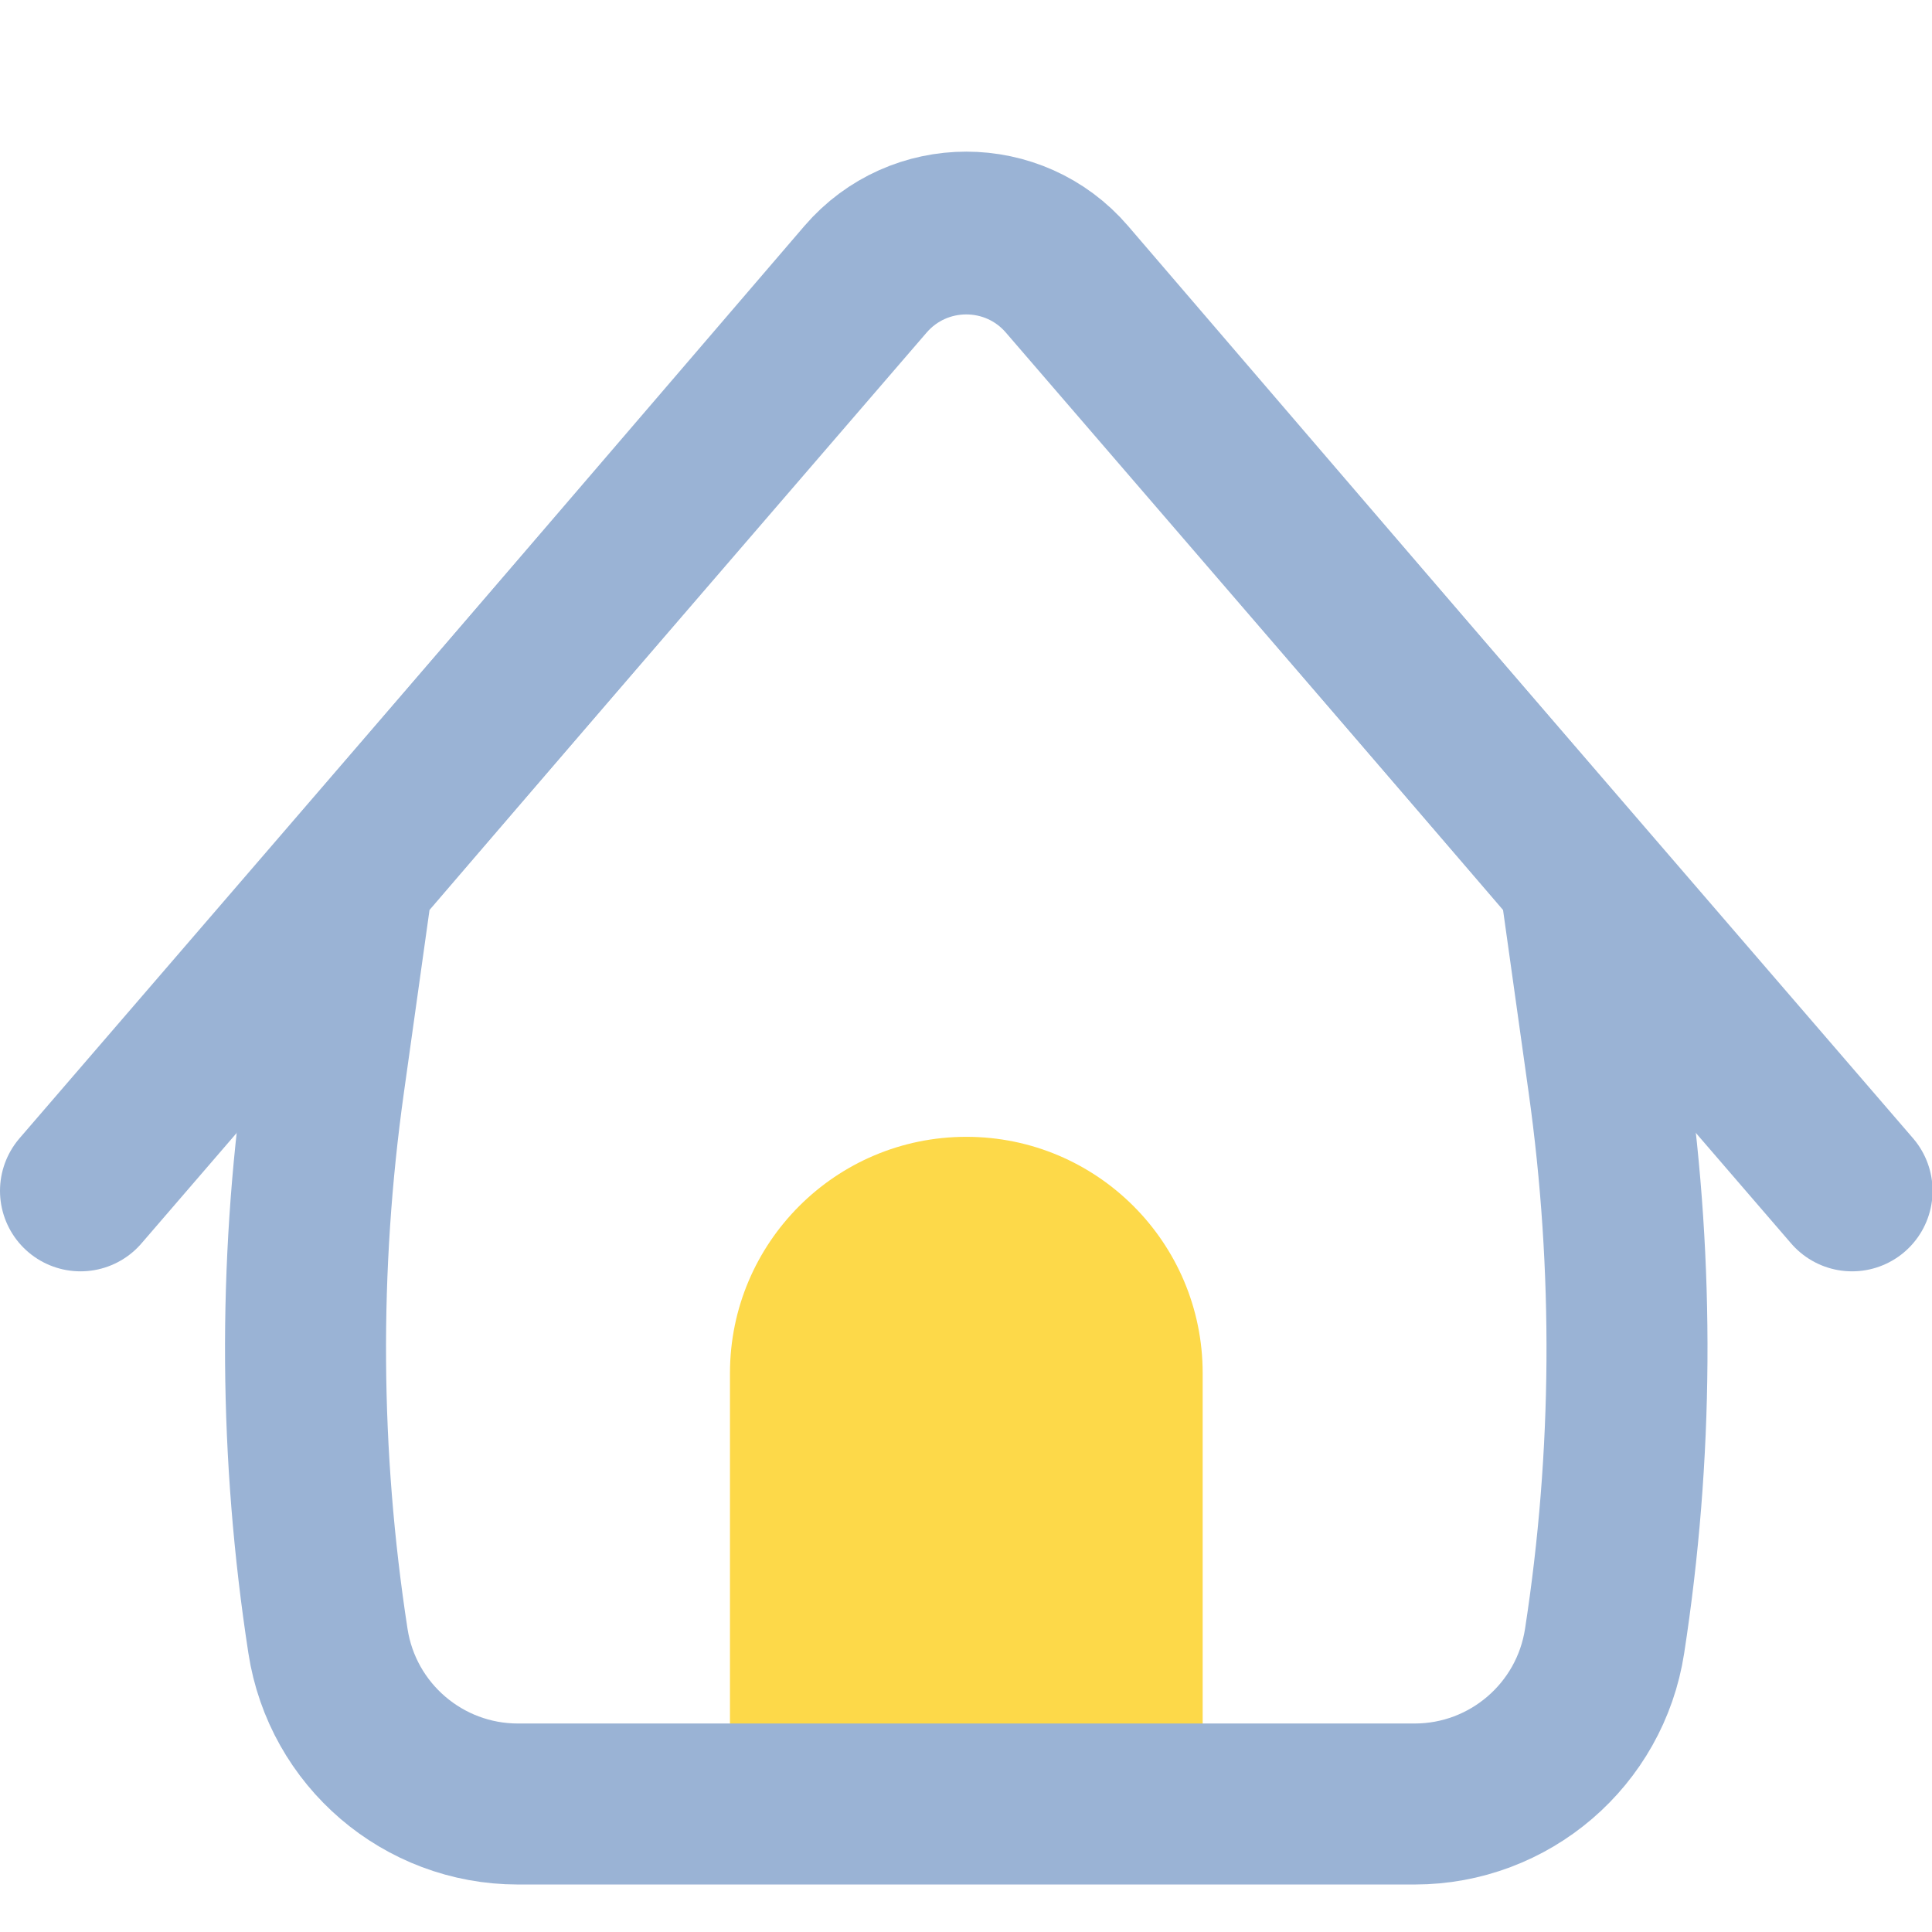 <svg viewBox="0 0 24 24" fill="none">
    <path d="M1 14.793L10.753 3.479C11.412 2.715 12.595 2.715 13.253 3.479L23.007 14.793" stroke="#9AB3D5" stroke-width="2" stroke-linecap="round" stroke-linejoin="round"/>
    <path d="M12.004 14.122C13.626 14.122 14.94 15.437 14.94 17.058V22.41H9.068V17.058C9.068 15.437 10.383 14.122 12.004 14.122Z" fill="#FDD949"/>
    <path d="M4.386 10.875L10.751 3.459C11.41 2.692 12.597 2.692 13.255 3.459L19.621 10.875L19.98 13.435C20.303 15.742 20.288 18.083 19.933 20.385V20.385C19.754 21.55 18.751 22.41 17.573 22.41H6.434C5.256 22.41 4.253 21.55 4.074 20.385V20.385C3.719 18.083 3.703 15.742 4.027 13.435L4.386 10.875Z" stroke="#9AB3D5" stroke-width="2" stroke-linejoin="round"/>
</svg>
